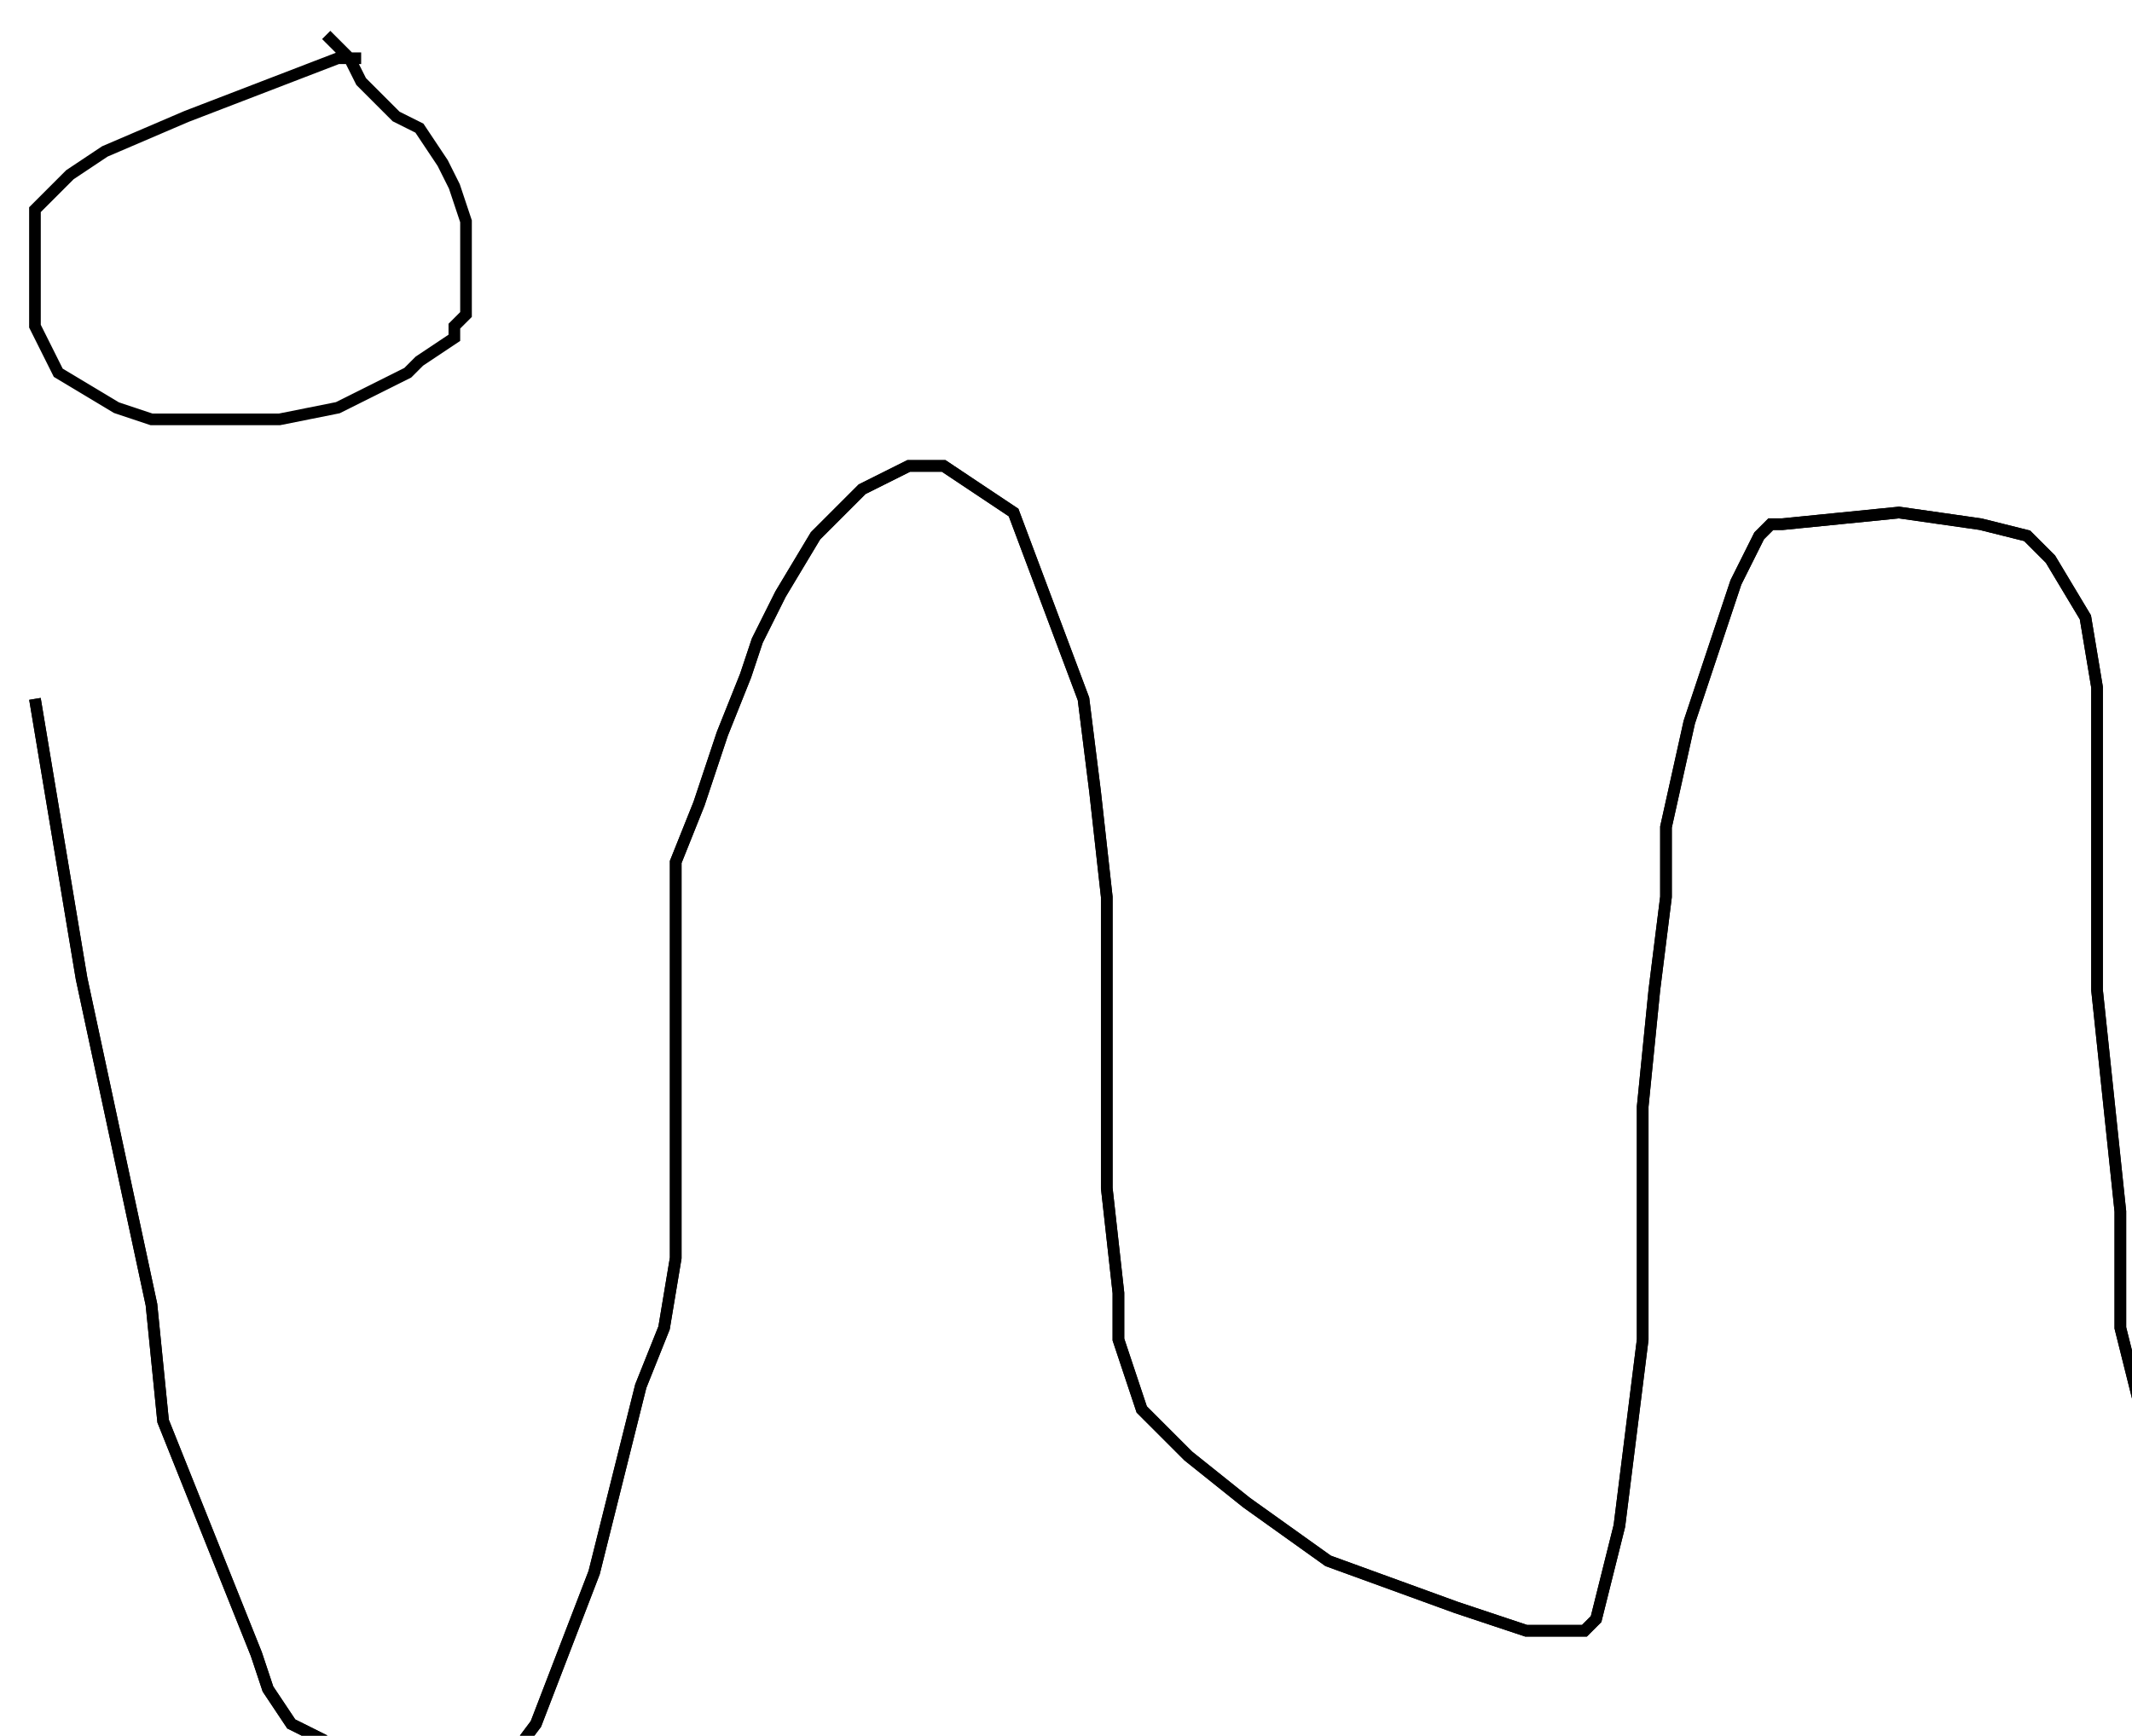 <?xml version="1.0" encoding="utf-8" ?>
<svg baseProfile="tiny" height="149" version="1.2" viewBox="-3 -3 183 149" width="183" xmlns="http://www.w3.org/2000/svg" xmlns:ev="http://www.w3.org/2001/xml-events" xmlns:xlink="http://www.w3.org/1999/xlink"><defs /><path d="M0 57 L4 81 L10 109 L11 119 L15 129 L19 139 L20 142 L22 145 L26 147 L30 149 L33 149 L37 149 L40 149 L43 145 L48 132 L52 116 L54 111 L55 105 L55 103 L55 100 L55 97 L55 91 L55 83 L55 75 L55 71 L57 66 L59 60 L61 55 L62 52 L64 48 L67 43 L71 39 L75 37 L78 37 L84 41 L90 57 L91 65 L92 74 L92 83 L92 90 L92 99 L93 108 L93 112 L94 115 L95 118 L99 122 L104 126 L111 131 L122 135 L128 137 L131 137 L133 137 L134 136 L136 128 L138 112 L138 104 L138 92 L139 82 L140 74 L140 68 L142 59 L146 47 L148 43 L149 42 L150 42 L160 41 L167 42 L171 43 L173 45 L176 50 L177 56 L177 58 L177 60 L177 65 L177 71 L177 82 L179 101 L179 107 L179 111 L180 115 L181 119 L181 126 L182 130 L182 134 L182 137 L183 138 " fill="none" stroke="black" /><path d="M0 57 L4 81 L10 109 L11 119 L15 129 L19 139 L20 142 L22 145 L26 147 L30 149 L33 149 L37 149 L40 149 L43 145 L48 132 L52 116 L54 111 L55 105 L55 103 L55 100 L55 97 L55 91 L55 83 L55 75 L55 71 L57 66 L59 60 L61 55 L62 52 L64 48 L67 43 L71 39 L75 37 L78 37 L84 41 L90 57 L91 65 L92 74 L92 83 L92 90 L92 99 L93 108 L93 112 L94 115 L95 118 L99 122 L104 126 L111 131 L122 135 L128 137 L131 137 L133 137 L134 136 L136 128 L138 112 L138 104 L138 92 L139 82 L140 74 L140 68 L142 59 L146 47 L148 43 L149 42 L150 42 L160 41 L167 42 L171 43 L173 45 L176 50 L177 56 L177 58 L177 60 L177 65 L177 71 L177 82 L179 101 L179 107 L179 111 L180 115 L181 119 L181 126 L182 130 L182 134 L182 137 L183 138 M28 2 L26 2 L13 7 L6 10 L3 12 L1 14 L0 15 L0 19 L0 23 L0 25 L2 29 L7 32 L10 33 L14 33 L21 33 L26 32 L32 29 L33 28 L36 26 L36 25 L37 24 L37 20 L37 16 L36 13 L35 11 L33 8 L31 7 L30 6 L28 4 L27 2 L26 1 L25 0 " fill="none" stroke="black" /></svg>
